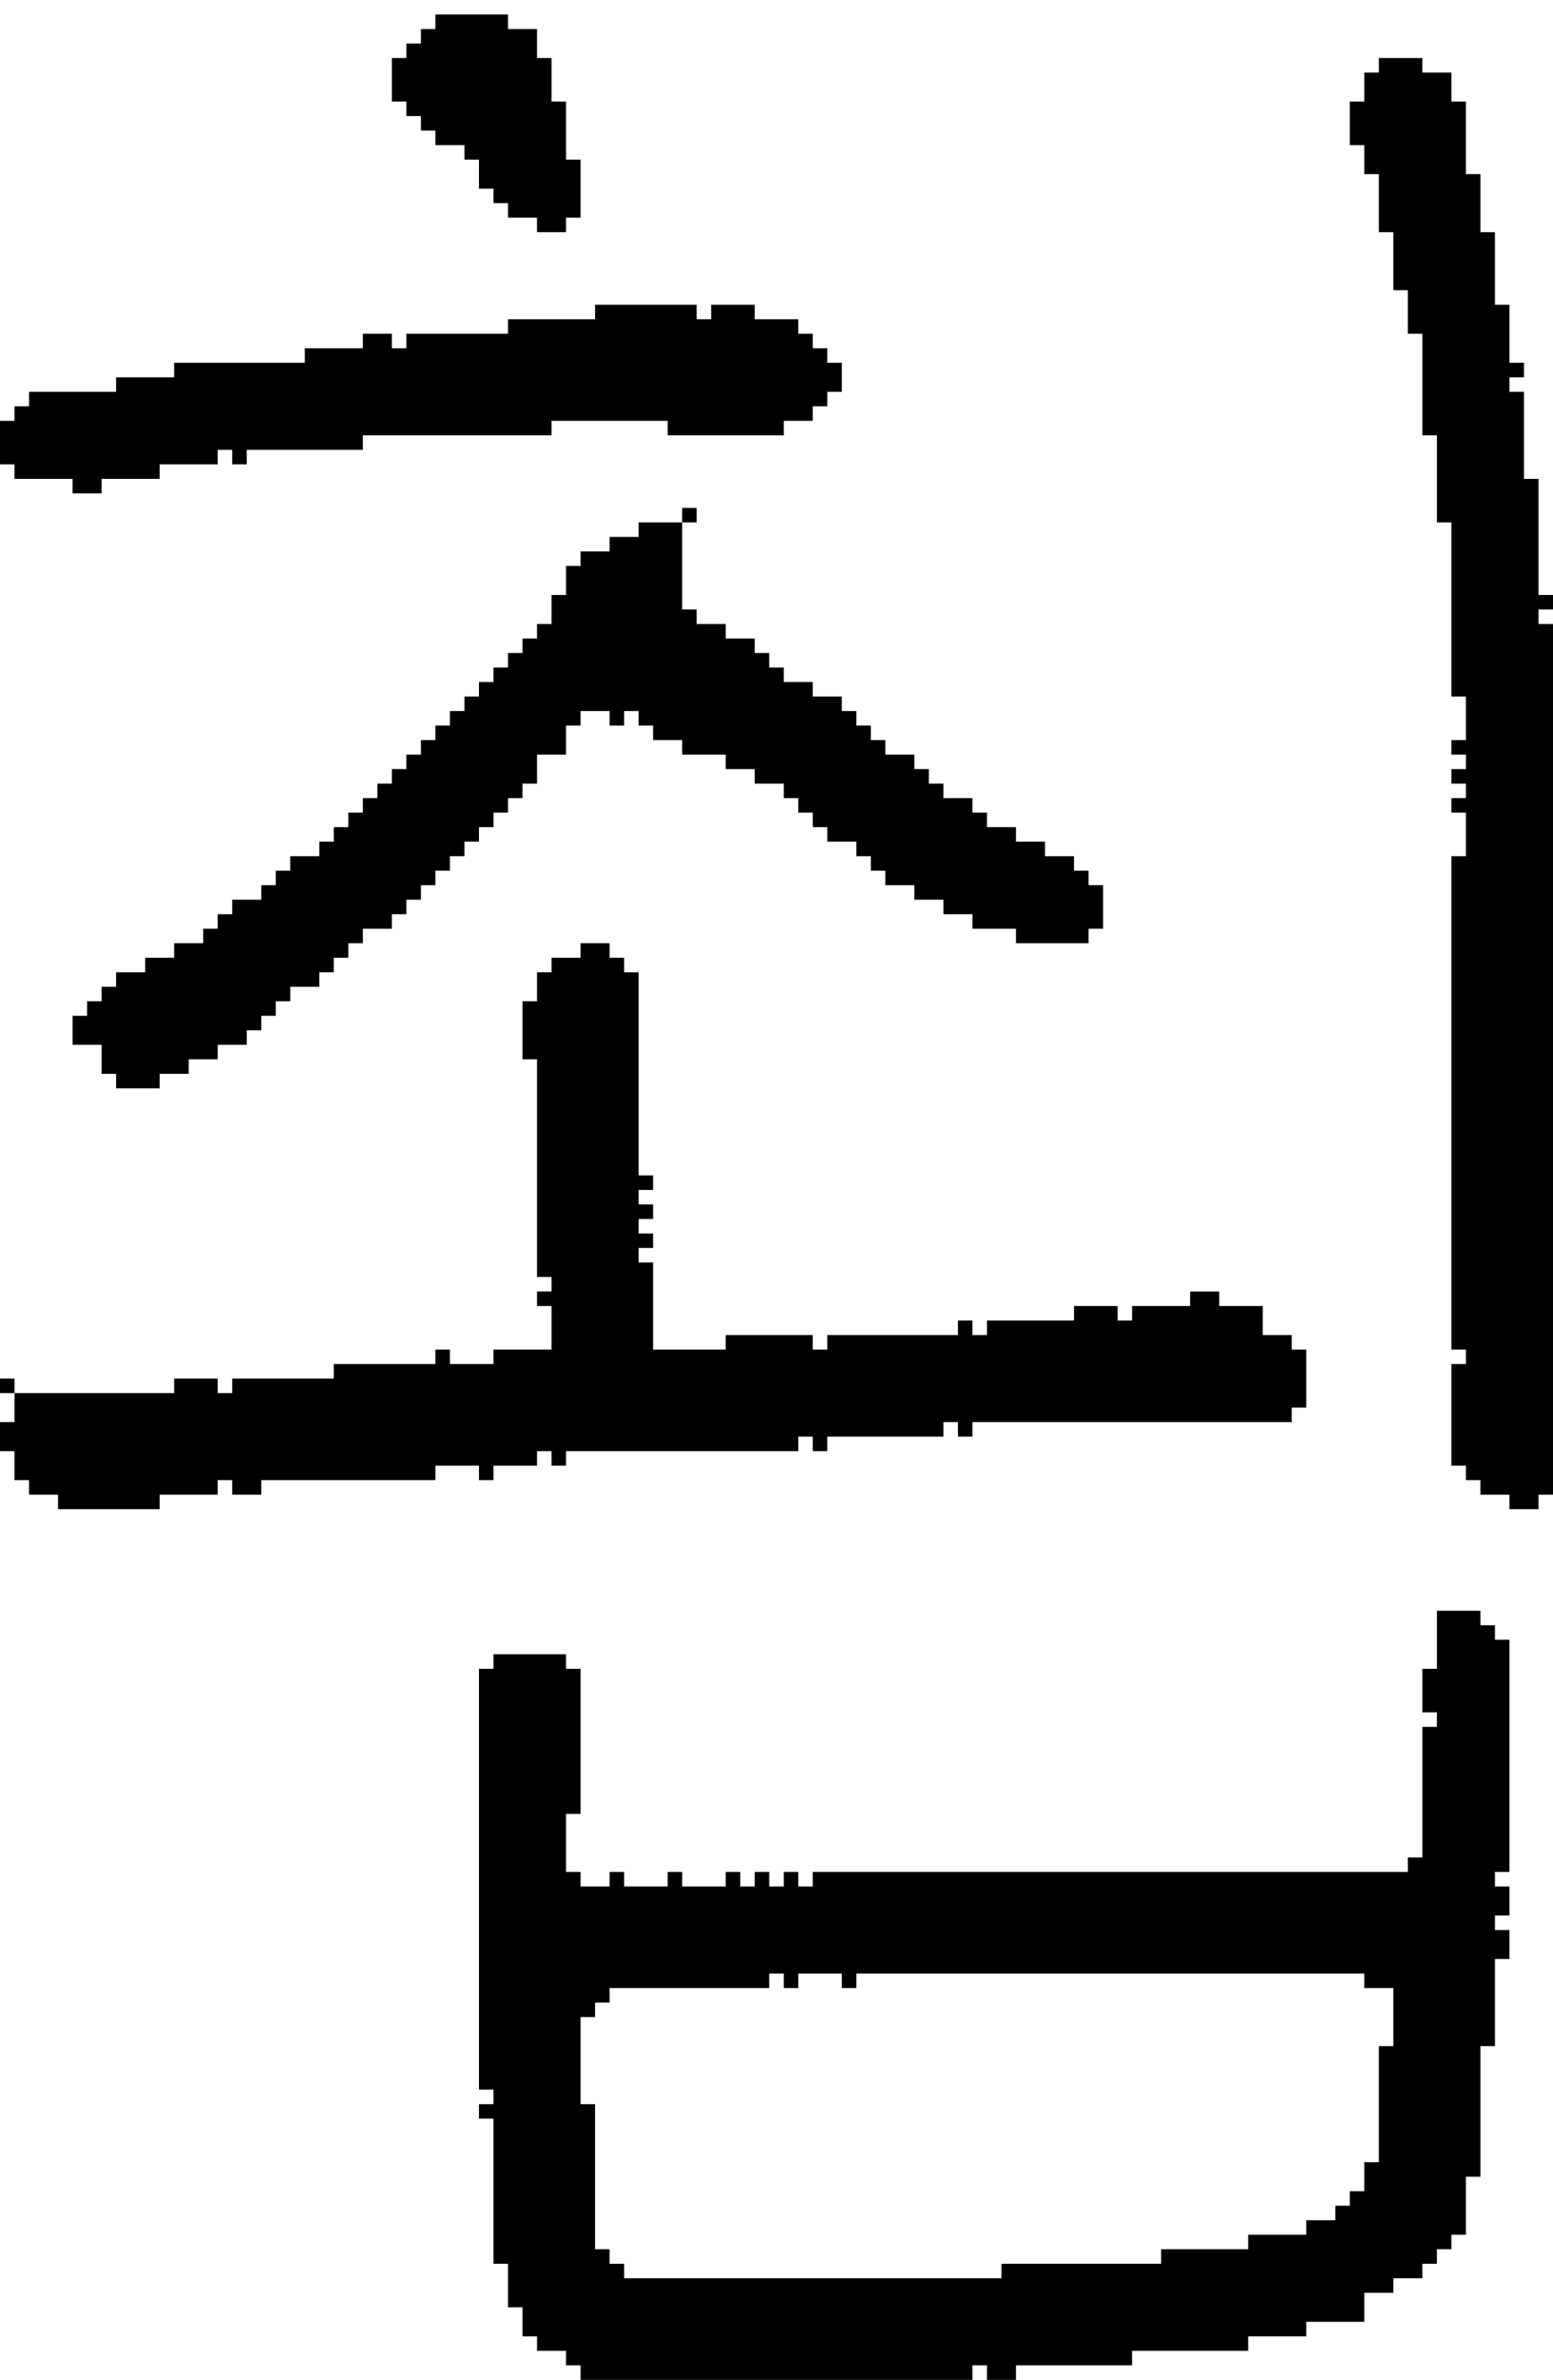 <?xml version="1.0" encoding="UTF-8" standalone="no"?>
<!DOCTYPE svg PUBLIC "-//W3C//DTD SVG 1.1//EN" 
  "http://www.w3.org/Graphics/SVG/1.1/DTD/svg11.dtd">
<svg width="107" height="164"
     xmlns="http://www.w3.org/2000/svg" version="1.1">
 <path d="  M 5,33  L 5,34  L 7,34  L 7,33  L 11,33  L 11,32  L 15,32  L 15,31  L 16,31  L 16,32  L 17,32  L 17,31  L 25,31  L 25,30  L 38,30  L 38,29  L 46,29  L 46,30  L 54,30  L 54,29  L 56,29  L 56,28  L 57,28  L 57,27  L 58,27  L 58,25  L 57,25  L 57,24  L 56,24  L 56,23  L 55,23  L 55,22  L 52,22  L 52,21  L 49,21  L 49,22  L 48,22  L 48,21  L 41,21  L 41,22  L 35,22  L 35,23  L 28,23  L 28,24  L 27,24  L 27,23  L 25,23  L 25,24  L 21,24  L 21,25  L 12,25  L 12,26  L 8,26  L 8,27  L 2,27  L 2,28  L 1,28  L 1,29  L 0,29  L 0,32  L 1,32  L 1,33  Z  " style="fill:rgb(0, 0, 0); fill-opacity:1.000; stroke:none;" />
 <path d="  M 0,95  L 0,96  L 1,96  L 1,95  Z  " style="fill:rgb(0, 0, 0); fill-opacity:1.000; stroke:none;" />
 <path d="  M 65,99  L 65,98  L 66,98  L 66,99  L 67,99  L 67,98  L 89,98  L 89,97  L 90,97  L 90,93  L 89,93  L 89,92  L 87,92  L 87,90  L 84,90  L 84,89  L 82,89  L 82,90  L 78,90  L 78,91  L 77,91  L 77,90  L 74,90  L 74,91  L 68,91  L 68,92  L 67,92  L 67,91  L 66,91  L 66,92  L 57,92  L 57,93  L 56,93  L 56,92  L 50,92  L 50,93  L 45,93  L 45,87  L 44,87  L 44,86  L 45,86  L 45,85  L 44,85  L 44,84  L 45,84  L 45,83  L 44,83  L 44,82  L 45,82  L 45,81  L 44,81  L 44,67  L 43,67  L 43,66  L 42,66  L 42,65  L 40,65  L 40,66  L 38,66  L 38,67  L 37,67  L 37,69  L 36,69  L 36,73  L 37,73  L 37,88  L 38,88  L 38,89  L 37,89  L 37,90  L 38,90  L 38,93  L 34,93  L 34,94  L 31,94  L 31,93  L 30,93  L 30,94  L 23,94  L 23,95  L 16,95  L 16,96  L 15,96  L 15,95  L 12,95  L 12,96  L 1,96  L 1,98  L 0,98  L 0,100  L 1,100  L 1,102  L 2,102  L 2,103  L 4,103  L 4,104  L 11,104  L 11,103  L 15,103  L 15,102  L 16,102  L 16,103  L 18,103  L 18,102  L 30,102  L 30,101  L 33,101  L 33,102  L 34,102  L 34,101  L 37,101  L 37,100  L 38,100  L 38,101  L 39,101  L 39,100  L 55,100  L 55,99  L 56,99  L 56,100  L 57,100  L 57,99  Z  " style="fill:rgb(0, 0, 0); fill-opacity:1.000; stroke:none;" />
 <path d="  M 72,58  L 70,58  L 70,57  L 68,57  L 68,56  L 67,56  L 67,55  L 65,55  L 65,54  L 64,54  L 64,53  L 63,53  L 63,52  L 61,52  L 61,51  L 60,51  L 60,50  L 59,50  L 59,49  L 58,49  L 58,48  L 56,48  L 56,47  L 54,47  L 54,46  L 53,46  L 53,45  L 52,45  L 52,44  L 50,44  L 50,43  L 48,43  L 48,42  L 47,42  L 47,36  L 44,36  L 44,37  L 42,37  L 42,38  L 40,38  L 40,39  L 39,39  L 39,41  L 38,41  L 38,43  L 37,43  L 37,44  L 36,44  L 36,45  L 35,45  L 35,46  L 34,46  L 34,47  L 33,47  L 33,48  L 32,48  L 32,49  L 31,49  L 31,50  L 30,50  L 30,51  L 29,51  L 29,52  L 28,52  L 28,53  L 27,53  L 27,54  L 26,54  L 26,55  L 25,55  L 25,56  L 24,56  L 24,57  L 23,57  L 23,58  L 22,58  L 22,59  L 20,59  L 20,60  L 19,60  L 19,61  L 18,61  L 18,62  L 16,62  L 16,63  L 15,63  L 15,64  L 14,64  L 14,65  L 12,65  L 12,66  L 10,66  L 10,67  L 8,67  L 8,68  L 7,68  L 7,69  L 6,69  L 6,70  L 5,70  L 5,72  L 7,72  L 7,74  L 8,74  L 8,75  L 11,75  L 11,74  L 13,74  L 13,73  L 15,73  L 15,72  L 17,72  L 17,71  L 18,71  L 18,70  L 19,70  L 19,69  L 20,69  L 20,68  L 22,68  L 22,67  L 23,67  L 23,66  L 24,66  L 24,65  L 25,65  L 25,64  L 27,64  L 27,63  L 28,63  L 28,62  L 29,62  L 29,61  L 30,61  L 30,60  L 31,60  L 31,59  L 32,59  L 32,58  L 33,58  L 33,57  L 34,57  L 34,56  L 35,56  L 35,55  L 36,55  L 36,54  L 37,54  L 37,52  L 39,52  L 39,50  L 40,50  L 40,49  L 42,49  L 42,50  L 43,50  L 43,49  L 44,49  L 44,50  L 45,50  L 45,51  L 47,51  L 47,52  L 50,52  L 50,53  L 52,53  L 52,54  L 54,54  L 54,55  L 55,55  L 55,56  L 56,56  L 56,57  L 57,57  L 57,58  L 59,58  L 59,59  L 60,59  L 60,60  L 61,60  L 61,61  L 63,61  L 63,62  L 65,62  L 65,63  L 67,63  L 67,64  L 70,64  L 70,65  L 75,65  L 75,64  L 76,64  L 76,61  L 75,61  L 75,60  L 74,60  L 74,59  L 72,59  Z  " style="fill:rgb(0, 0, 0); fill-opacity:1.000; stroke:none;" />
 <path d="  M 35,14  L 35,15  L 37,15  L 37,16  L 39,16  L 39,15  L 40,15  L 40,11  L 39,11  L 39,7  L 38,7  L 38,4  L 37,4  L 37,2  L 35,2  L 35,1  L 30,1  L 30,2  L 29,2  L 29,3  L 28,3  L 28,4  L 27,4  L 27,7  L 28,7  L 28,8  L 29,8  L 29,9  L 30,9  L 30,10  L 32,10  L 32,11  L 33,11  L 33,13  L 34,13  L 34,14  Z  " style="fill:rgb(0, 0, 0); fill-opacity:1.000; stroke:none;" />
 <path d="  M 90,160  L 94,160  L 94,158  L 96,158  L 96,157  L 98,157  L 98,156  L 99,156  L 99,155  L 100,155  L 100,154  L 101,154  L 101,150  L 102,150  L 102,141  L 103,141  L 103,135  L 104,135  L 104,133  L 103,133  L 103,132  L 104,132  L 104,130  L 103,130  L 103,129  L 104,129  L 104,113  L 103,113  L 103,112  L 102,112  L 102,111  L 99,111  L 99,115  L 98,115  L 98,118  L 99,118  L 99,119  L 98,119  L 98,128  L 97,128  L 97,129  L 56,129  L 56,130  L 55,130  L 55,129  L 54,129  L 54,130  L 53,130  L 53,129  L 52,129  L 52,130  L 51,130  L 51,129  L 50,129  L 50,130  L 47,130  L 47,129  L 46,129  L 46,130  L 43,130  L 43,129  L 42,129  L 42,130  L 40,130  L 40,129  L 39,129  L 39,125  L 40,125  L 40,115  L 39,115  L 39,114  L 34,114  L 34,115  L 33,115  L 33,144  L 34,144  L 34,145  L 33,145  L 33,146  L 34,146  L 34,156  L 35,156  L 35,159  L 36,159  L 36,161  L 37,161  L 37,162  L 39,162  L 39,163  L 40,163  L 40,164  L 67,164  L 67,163  L 68,163  L 68,164  L 70,164  L 70,163  L 78,163  L 78,162  L 86,162  L 86,161  L 90,161  Z  M 69,156  L 69,157  L 43,157  L 43,156  L 42,156  L 42,155  L 41,155  L 41,145  L 40,145  L 40,139  L 41,139  L 41,138  L 42,138  L 42,137  L 53,137  L 53,136  L 54,136  L 54,137  L 55,137  L 55,136  L 58,136  L 58,137  L 59,137  L 59,136  L 94,136  L 94,137  L 96,137  L 96,141  L 95,141  L 95,149  L 94,149  L 94,151  L 93,151  L 93,152  L 92,152  L 92,153  L 90,153  L 90,154  L 86,154  L 86,155  L 80,155  L 80,156  Z  " style="fill:rgb(0, 0, 0); fill-opacity:1.000; stroke:none;" />
 <path d="  M 48,36  L 48,35  L 47,35  L 47,36  Z  " style="fill:rgb(0, 0, 0); fill-opacity:1.000; stroke:none;" />
 <path d="  M 107,43  L 106,43  L 106,42  L 107,42  L 107,41  L 106,41  L 106,33  L 105,33  L 105,27  L 104,27  L 104,26  L 105,26  L 105,25  L 104,25  L 104,21  L 103,21  L 103,16  L 102,16  L 102,12  L 101,12  L 101,7  L 100,7  L 100,5  L 98,5  L 98,4  L 95,4  L 95,5  L 94,5  L 94,7  L 93,7  L 93,10  L 94,10  L 94,12  L 95,12  L 95,16  L 96,16  L 96,20  L 97,20  L 97,23  L 98,23  L 98,30  L 99,30  L 99,36  L 100,36  L 100,48  L 101,48  L 101,51  L 100,51  L 100,52  L 101,52  L 101,53  L 100,53  L 100,54  L 101,54  L 101,55  L 100,55  L 100,56  L 101,56  L 101,59  L 100,59  L 100,93  L 101,93  L 101,94  L 100,94  L 100,101  L 101,101  L 101,102  L 102,102  L 102,103  L 104,103  L 104,104  L 106,104  L 106,103  L 107,103  Z  " style="fill:rgb(0, 0, 0); fill-opacity:1.000; stroke:none;" />
</svg>
